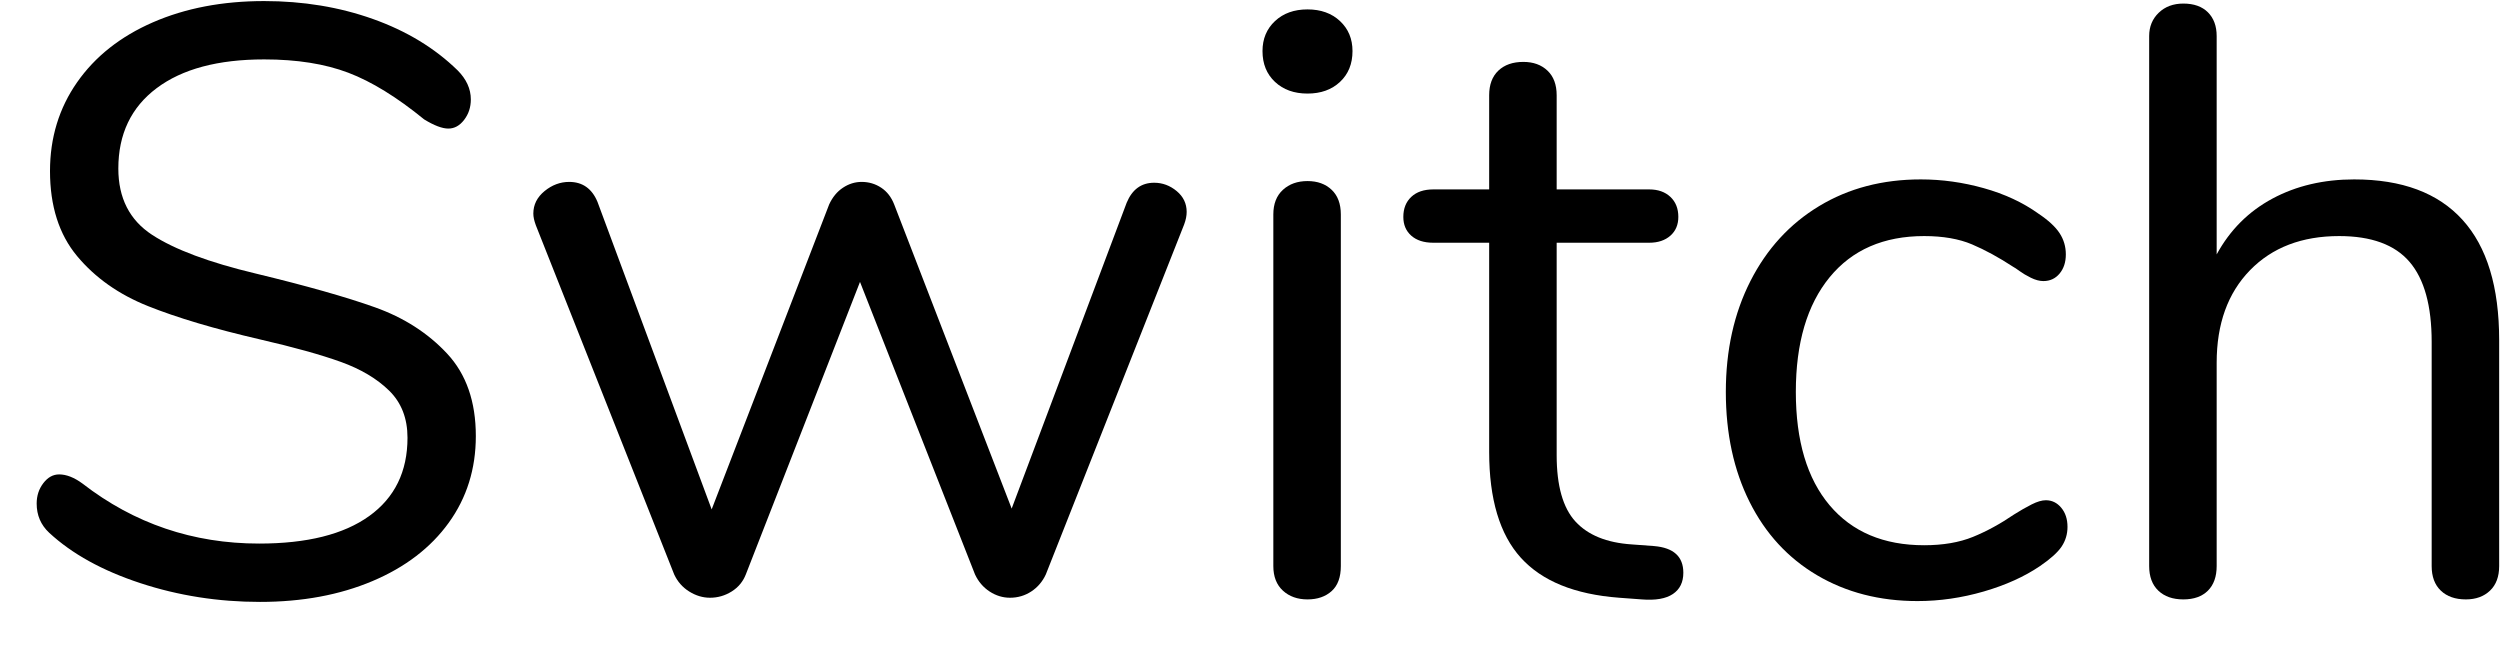 <?xml version="1.0" encoding="UTF-8" standalone="no"?>
<!DOCTYPE svg PUBLIC "-//W3C//DTD SVG 1.1//EN" "http://www.w3.org/Graphics/SVG/1.1/DTD/svg11.dtd">
<svg width="100%" height="100%" viewBox="0 0 42 11" version="1.1" xmlns="http://www.w3.org/2000/svg" xmlns:xlink="http://www.w3.org/1999/xlink" xml:space="preserve" xmlns:serif="http://www.serif.com/" style="fill-rule:evenodd;clip-rule:evenodd;stroke-linejoin:round;stroke-miterlimit:1.414;">
    <g transform="matrix(1,0,0,1,-607,-281)">
        <g transform="matrix(1,0,0,1,607,291)">
            <g id="Switch">
                <path d="M2.359,-0.203C1.72,-0.413 1.209,-0.695 0.826,-1.05C0.686,-1.181 0.616,-1.344 0.616,-1.54C0.616,-1.671 0.653,-1.785 0.728,-1.883C0.803,-1.981 0.891,-2.03 0.994,-2.03C1.115,-2.03 1.246,-1.979 1.386,-1.876C2.254,-1.204 3.243,-0.868 4.354,-0.868C5.157,-0.868 5.773,-1.022 6.202,-1.33C6.631,-1.638 6.846,-2.077 6.846,-2.646C6.846,-2.973 6.743,-3.236 6.538,-3.437C6.333,-3.638 6.062,-3.799 5.726,-3.92C5.39,-4.041 4.937,-4.167 4.368,-4.298C3.603,-4.475 2.975,-4.662 2.485,-4.858C1.995,-5.054 1.598,-5.334 1.295,-5.698C0.992,-6.062 0.84,-6.538 0.84,-7.126C0.84,-7.686 0.992,-8.183 1.295,-8.617C1.598,-9.051 2.023,-9.387 2.569,-9.625C3.115,-9.863 3.738,-9.982 4.438,-9.982C5.091,-9.982 5.7,-9.882 6.265,-9.681C6.83,-9.48 7.303,-9.193 7.686,-8.82C7.835,-8.671 7.91,-8.507 7.91,-8.33C7.91,-8.199 7.873,-8.085 7.798,-7.987C7.723,-7.889 7.635,-7.84 7.532,-7.84C7.429,-7.84 7.294,-7.891 7.126,-7.994C6.669,-8.367 6.244,-8.629 5.852,-8.778C5.46,-8.927 4.989,-9.002 4.438,-9.002C3.663,-9.002 3.061,-8.841 2.632,-8.519C2.203,-8.197 1.988,-7.747 1.988,-7.168C1.988,-6.673 2.177,-6.302 2.555,-6.055C2.933,-5.808 3.514,-5.591 4.298,-5.404C5.147,-5.199 5.815,-5.01 6.3,-4.837C6.785,-4.664 7.189,-4.405 7.511,-4.06C7.833,-3.715 7.994,-3.253 7.994,-2.674C7.994,-2.123 7.842,-1.638 7.539,-1.218C7.236,-0.798 6.809,-0.471 6.258,-0.238C5.707,-0.005 5.077,0.112 4.368,0.112C3.668,0.112 2.998,0.007 2.359,-0.203Z" style="fill-rule:nonzero;"/>
                <path d="M19.39,-6.93C19.53,-6.93 19.656,-6.883 19.768,-6.79C19.88,-6.697 19.936,-6.58 19.936,-6.44C19.936,-6.375 19.922,-6.305 19.894,-6.23L17.57,-0.35C17.514,-0.229 17.432,-0.133 17.325,-0.063C17.218,0.007 17.099,0.042 16.968,0.042C16.847,0.042 16.732,0.007 16.625,-0.063C16.518,-0.133 16.436,-0.229 16.38,-0.35L14.448,-5.264L12.53,-0.35C12.483,-0.229 12.404,-0.133 12.292,-0.063C12.18,0.007 12.059,0.042 11.928,0.042C11.807,0.042 11.69,0.007 11.578,-0.063C11.466,-0.133 11.382,-0.229 11.326,-0.35L9.002,-6.216C8.974,-6.291 8.96,-6.356 8.96,-6.412C8.96,-6.561 9.023,-6.687 9.149,-6.79C9.275,-6.893 9.413,-6.944 9.562,-6.944C9.786,-6.944 9.945,-6.832 10.038,-6.608L11.956,-1.442L13.93,-6.566C13.986,-6.687 14.063,-6.781 14.161,-6.846C14.259,-6.911 14.364,-6.944 14.476,-6.944C14.597,-6.944 14.707,-6.911 14.805,-6.846C14.903,-6.781 14.975,-6.687 15.022,-6.566L16.996,-1.456L18.928,-6.594C19.021,-6.818 19.175,-6.93 19.39,-6.93Z" style="fill-rule:nonzero;"/>
                <path d="M21.553,-0.077C21.446,-0.175 21.392,-0.313 21.392,-0.49L21.392,-6.398C21.392,-6.575 21.446,-6.713 21.553,-6.811C21.66,-6.909 21.798,-6.958 21.966,-6.958C22.134,-6.958 22.269,-6.909 22.372,-6.811C22.475,-6.713 22.526,-6.575 22.526,-6.398L22.526,-0.49C22.526,-0.303 22.475,-0.163 22.372,-0.07C22.269,0.023 22.134,0.07 21.966,0.07C21.798,0.07 21.66,0.021 21.553,-0.077ZM21.42,-8.624C21.28,-8.755 21.21,-8.927 21.21,-9.142C21.21,-9.347 21.28,-9.515 21.42,-9.646C21.56,-9.777 21.742,-9.842 21.966,-9.842C22.19,-9.842 22.372,-9.777 22.512,-9.646C22.652,-9.515 22.722,-9.347 22.722,-9.142C22.722,-8.927 22.652,-8.755 22.512,-8.624C22.372,-8.493 22.19,-8.428 21.966,-8.428C21.742,-8.428 21.56,-8.493 21.42,-8.624Z" style="fill-rule:nonzero;"/>
                <path d="M28.28,-0.378C28.28,-0.219 28.222,-0.1 28.105,-0.021C27.988,0.058 27.813,0.089 27.58,0.07L27.202,0.042C26.455,-0.014 25.905,-0.238 25.55,-0.63C25.195,-1.022 25.018,-1.615 25.018,-2.408L25.018,-5.922L24.08,-5.922C23.921,-5.922 23.798,-5.962 23.709,-6.041C23.62,-6.12 23.576,-6.225 23.576,-6.356C23.576,-6.496 23.62,-6.608 23.709,-6.692C23.798,-6.776 23.921,-6.818 24.08,-6.818L25.018,-6.818L25.018,-8.4C25.018,-8.577 25.069,-8.715 25.172,-8.813C25.275,-8.911 25.415,-8.96 25.592,-8.96C25.76,-8.96 25.895,-8.911 25.998,-8.813C26.101,-8.715 26.152,-8.577 26.152,-8.4L26.152,-6.818L27.706,-6.818C27.855,-6.818 27.974,-6.776 28.063,-6.692C28.152,-6.608 28.196,-6.496 28.196,-6.356C28.196,-6.225 28.152,-6.12 28.063,-6.041C27.974,-5.962 27.855,-5.922 27.706,-5.922L26.152,-5.922L26.152,-2.352C26.152,-1.839 26.257,-1.468 26.467,-1.239C26.677,-1.01 26.992,-0.882 27.412,-0.854L27.79,-0.826C28.117,-0.798 28.28,-0.649 28.28,-0.378Z" style="fill-rule:nonzero;"/>
                <path d="M30.527,-0.336C30.037,-0.625 29.659,-1.036 29.393,-1.568C29.127,-2.1 28.994,-2.716 28.994,-3.416C28.994,-4.116 29.132,-4.737 29.407,-5.278C29.682,-5.819 30.067,-6.239 30.562,-6.538C31.057,-6.837 31.626,-6.986 32.27,-6.986C32.625,-6.986 32.977,-6.937 33.327,-6.839C33.677,-6.741 33.983,-6.599 34.244,-6.412C34.412,-6.3 34.531,-6.19 34.601,-6.083C34.671,-5.976 34.706,-5.857 34.706,-5.726C34.706,-5.595 34.671,-5.488 34.601,-5.404C34.531,-5.32 34.44,-5.278 34.328,-5.278C34.263,-5.278 34.193,-5.297 34.118,-5.334C34.043,-5.371 33.98,-5.409 33.929,-5.446C33.878,-5.483 33.843,-5.507 33.824,-5.516C33.581,-5.675 33.35,-5.801 33.131,-5.894C32.912,-5.987 32.643,-6.034 32.326,-6.034C31.645,-6.034 31.115,-5.803 30.737,-5.341C30.359,-4.879 30.17,-4.237 30.17,-3.416C30.17,-2.595 30.359,-1.96 30.737,-1.512C31.115,-1.064 31.645,-0.84 32.326,-0.84C32.643,-0.84 32.916,-0.887 33.145,-0.98C33.374,-1.073 33.605,-1.199 33.838,-1.358C33.941,-1.423 34.039,-1.479 34.132,-1.526C34.225,-1.573 34.305,-1.596 34.37,-1.596C34.473,-1.596 34.559,-1.554 34.629,-1.47C34.699,-1.386 34.734,-1.279 34.734,-1.148C34.734,-1.027 34.701,-0.917 34.636,-0.819C34.571,-0.721 34.449,-0.611 34.272,-0.49C34.011,-0.313 33.696,-0.17 33.327,-0.063C32.958,0.044 32.587,0.098 32.214,0.098C31.579,0.098 31.017,-0.047 30.527,-0.336Z" style="fill-rule:nonzero;"/>
                <path d="M41.37,-6.307C41.781,-5.854 41.986,-5.18 41.986,-4.284L41.986,-0.49C41.986,-0.313 41.935,-0.175 41.832,-0.077C41.729,0.021 41.594,0.07 41.426,0.07C41.249,0.07 41.109,0.021 41.006,-0.077C40.903,-0.175 40.852,-0.313 40.852,-0.49L40.852,-4.256C40.852,-4.863 40.728,-5.311 40.481,-5.6C40.234,-5.889 39.839,-6.034 39.298,-6.034C38.673,-6.034 38.173,-5.843 37.8,-5.46C37.427,-5.077 37.24,-4.559 37.24,-3.906L37.24,-0.49C37.24,-0.313 37.191,-0.175 37.093,-0.077C36.995,0.021 36.857,0.07 36.68,0.07C36.503,0.07 36.363,0.021 36.26,-0.077C36.157,-0.175 36.106,-0.313 36.106,-0.49L36.106,-9.394C36.106,-9.553 36.16,-9.683 36.267,-9.786C36.374,-9.889 36.512,-9.94 36.68,-9.94C36.857,-9.94 36.995,-9.891 37.093,-9.793C37.191,-9.695 37.24,-9.562 37.24,-9.394L37.24,-5.726C37.464,-6.137 37.777,-6.449 38.178,-6.664C38.579,-6.879 39.037,-6.986 39.55,-6.986C40.353,-6.986 40.959,-6.76 41.37,-6.307Z" style="fill-rule:nonzero;"/>
            </g>
        </g>
    </g>
</svg>

